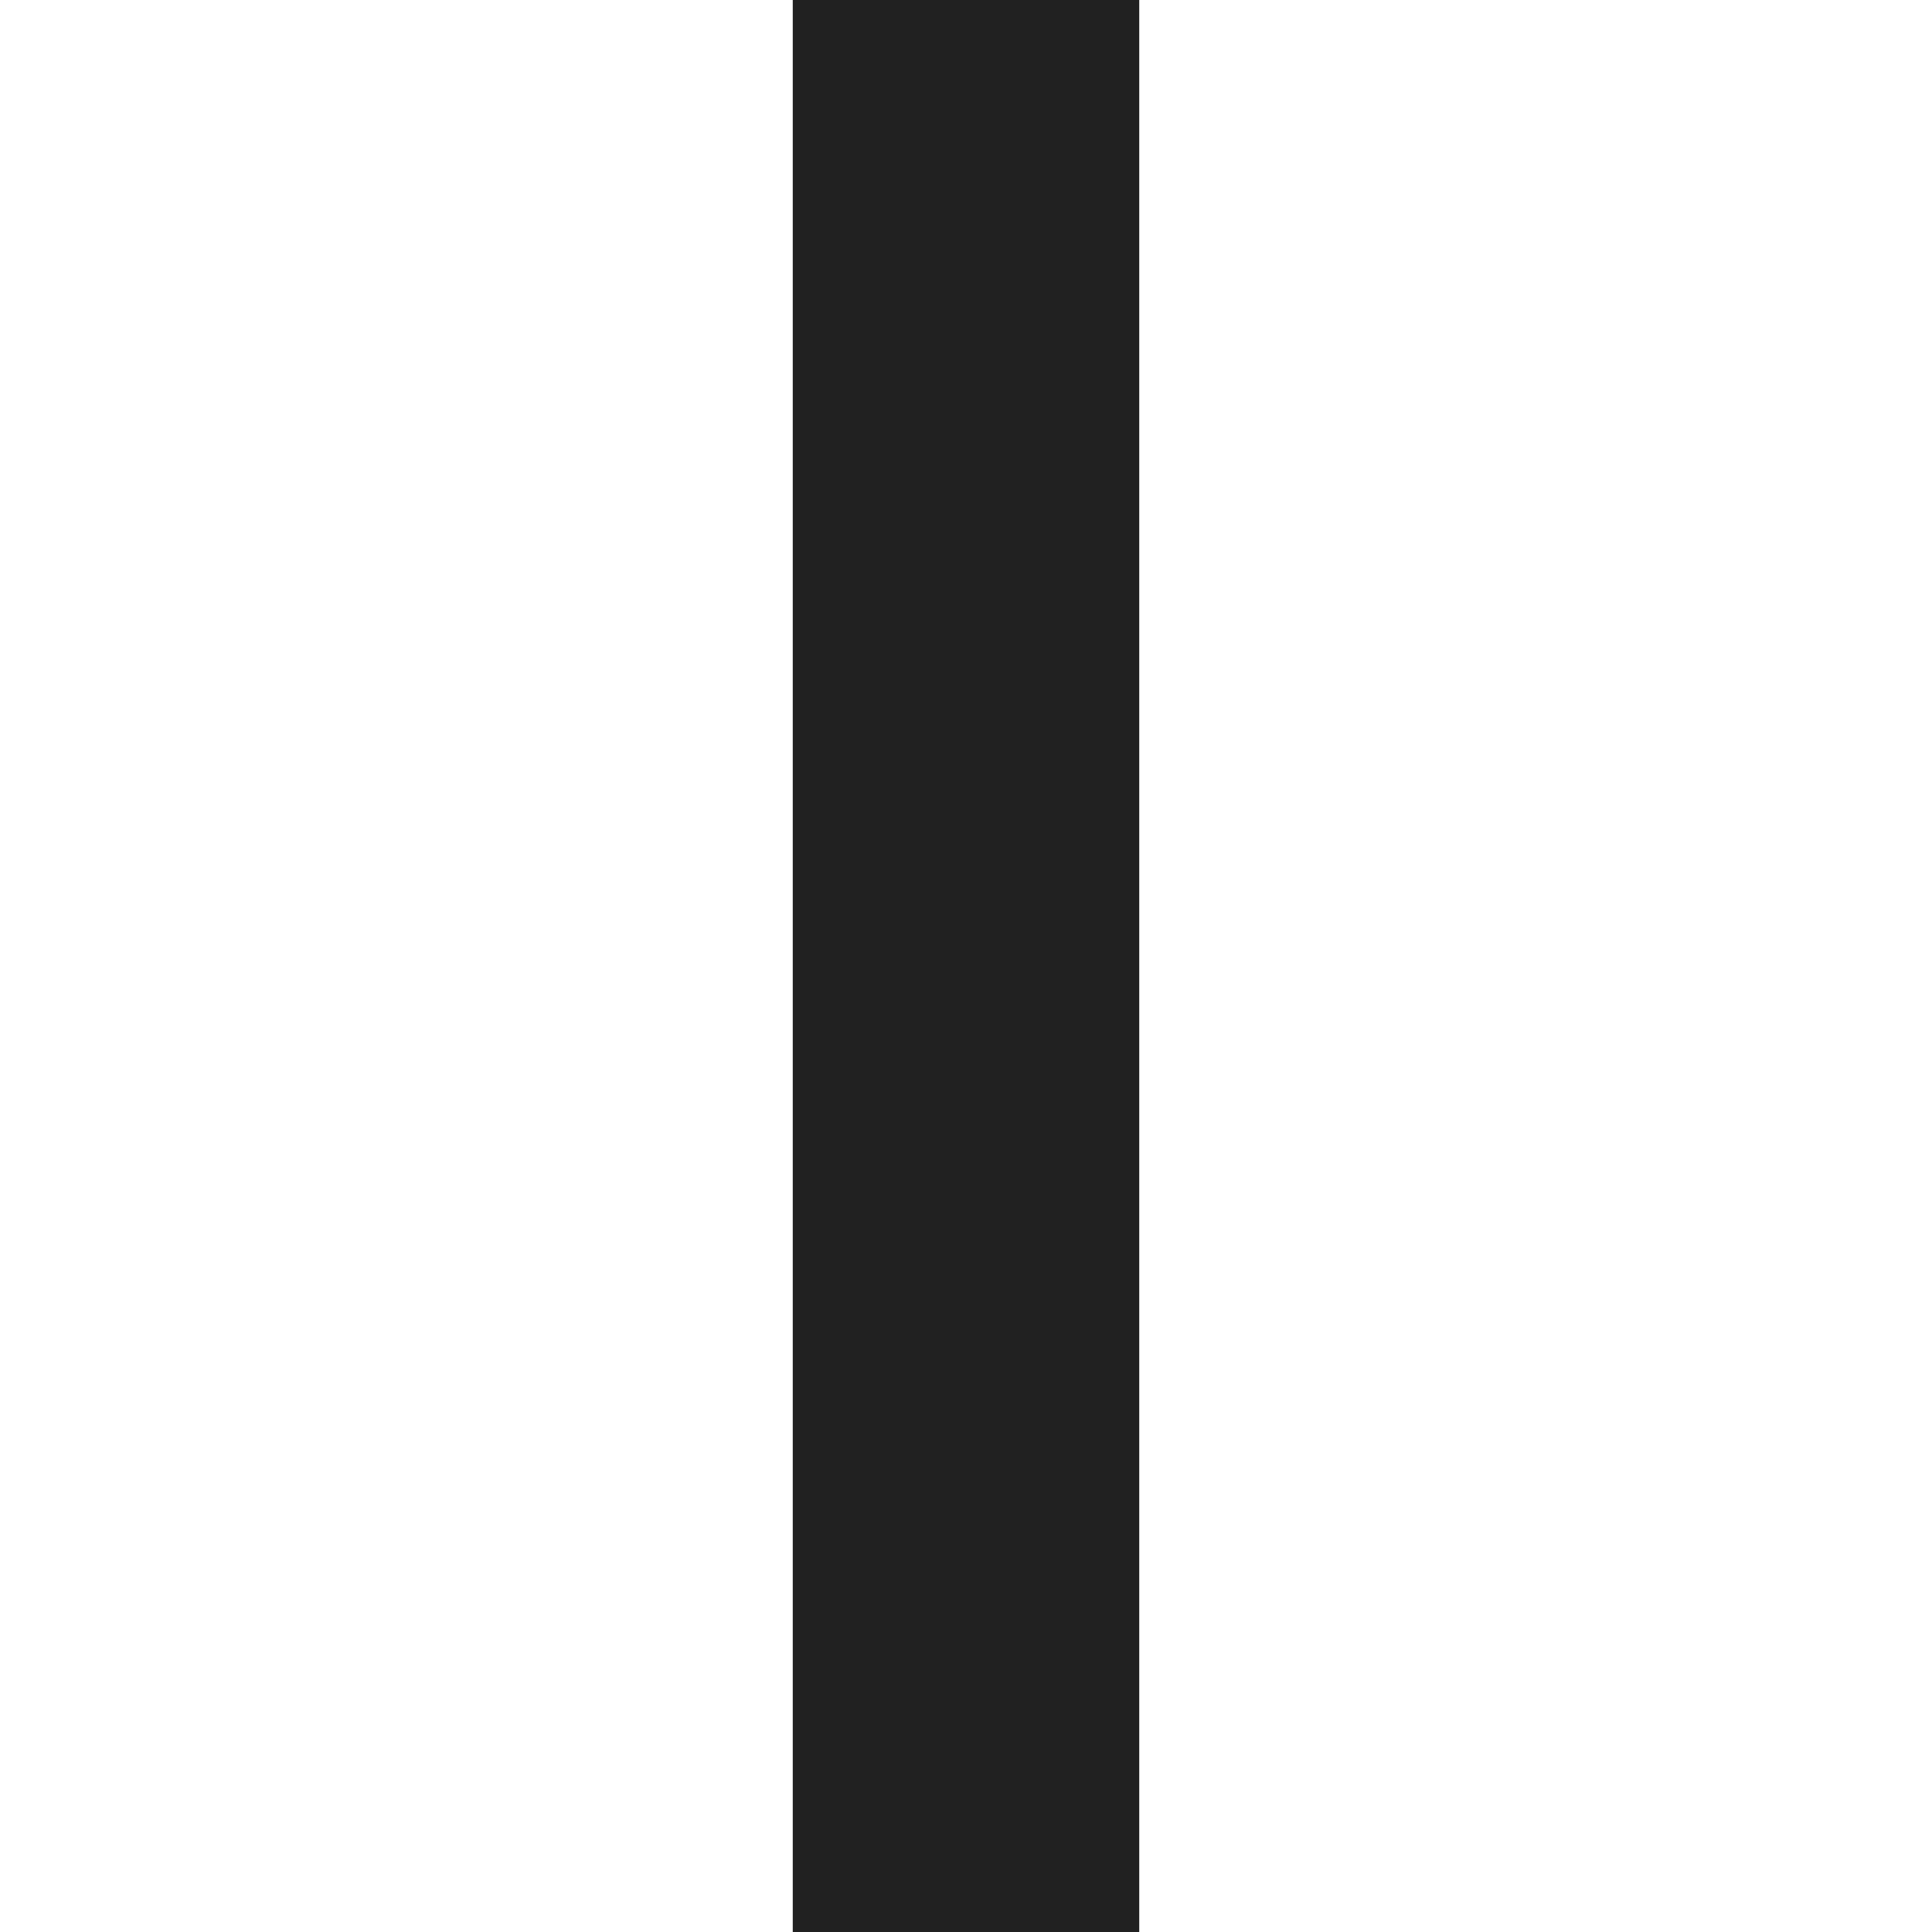 <?xml version="1.0" standalone="no"?>
<svg xmlns="http://www.w3.org/2000/svg" viewBox="-0.654 -3.649 1.309 7.299" color="#212121" width="75" height="75"><g transform="matrix(1 0 0 -1 0 0)">
    <g xmlns="http://www.w3.org/2000/svg" id="Company_2_">
      <path class="primary" fill="currentColor" d="M-0.654,3.649h1.309v-7.299h-1.309V3.649z"/>
    </g>
  </g></svg>